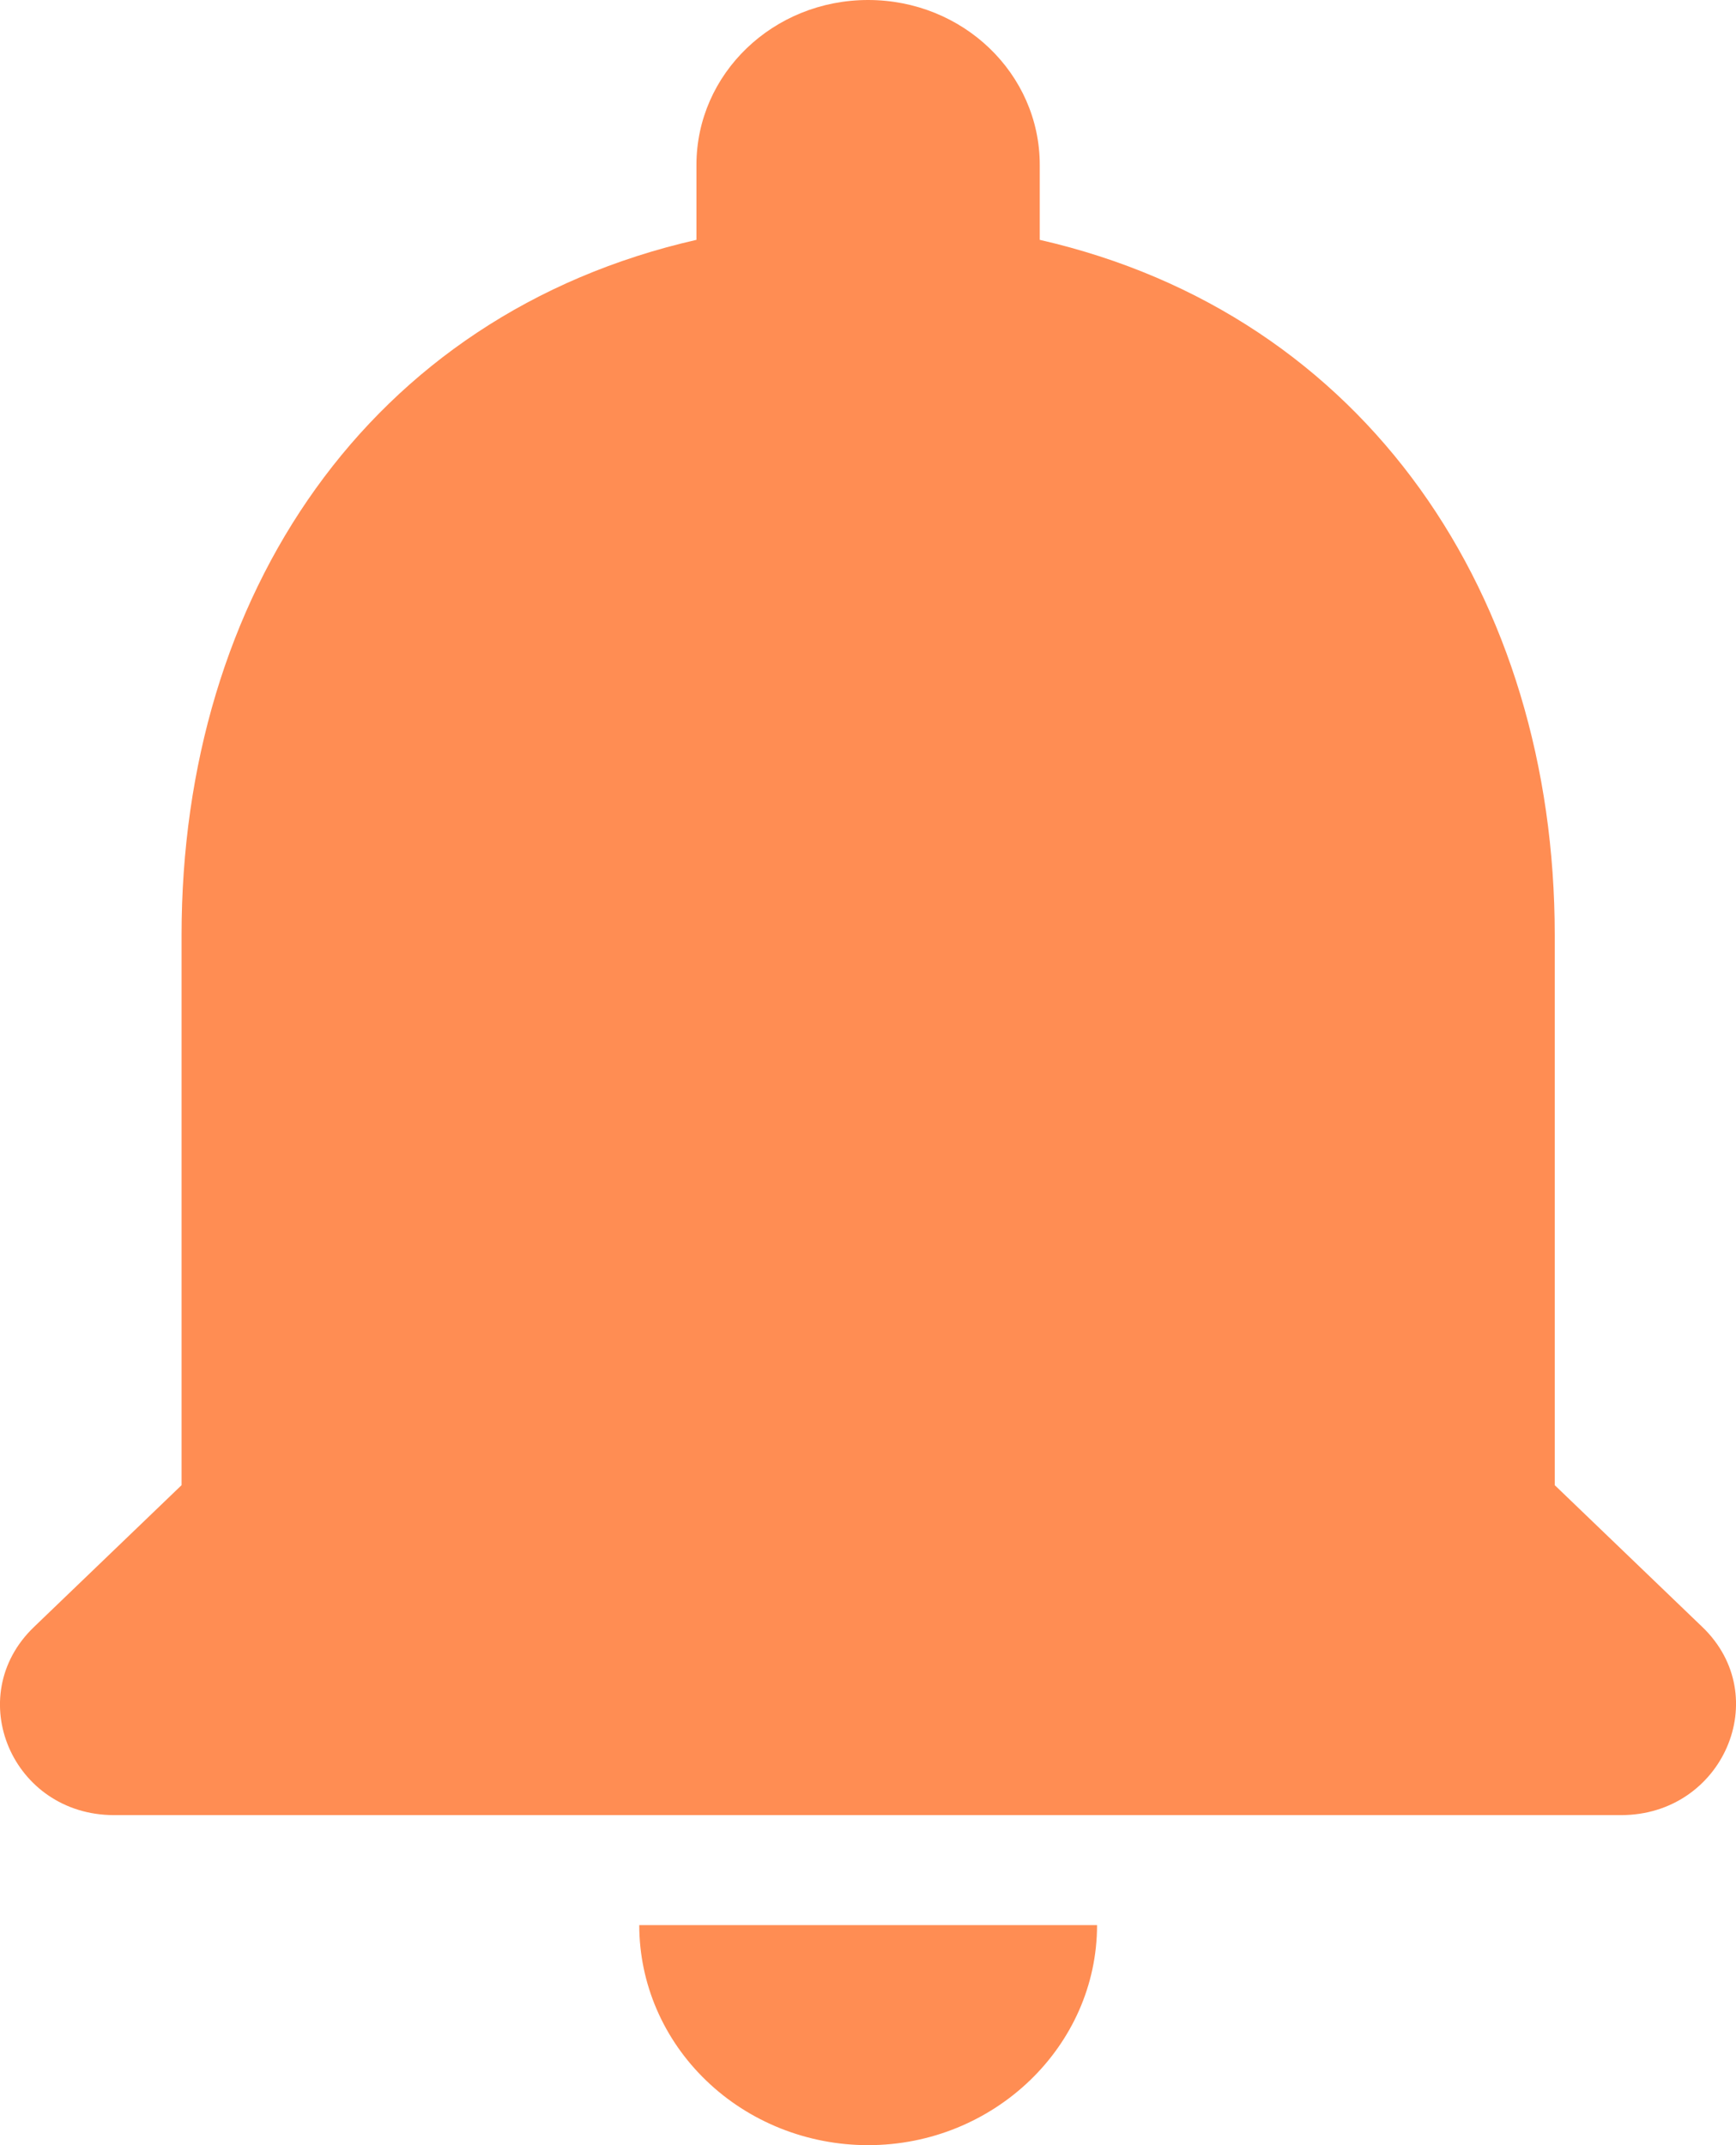 <svg width="17" height="21" viewBox="0 0 17 21" fill="none" xmlns="http://www.w3.org/2000/svg">
<path d="M8.501 21C9.734 21 10.743 20.031 10.743 18.846H6.26C6.26 19.417 6.496 19.965 6.917 20.369C7.337 20.773 7.907 21 8.501 21ZM15.225 14.539V9.154C15.225 5.848 13.387 3.08 10.182 2.348V1.615C10.182 0.722 9.431 0 8.501 0C7.571 0 6.82 0.722 6.82 1.615V2.348C3.604 3.08 1.778 5.837 1.778 9.154V14.539L0.332 15.928C-0.374 16.606 0.119 17.769 1.117 17.769H15.875C16.872 17.769 17.377 16.606 16.671 15.928L15.225 14.539Z" fill="#FF8D53"/>
</svg>
